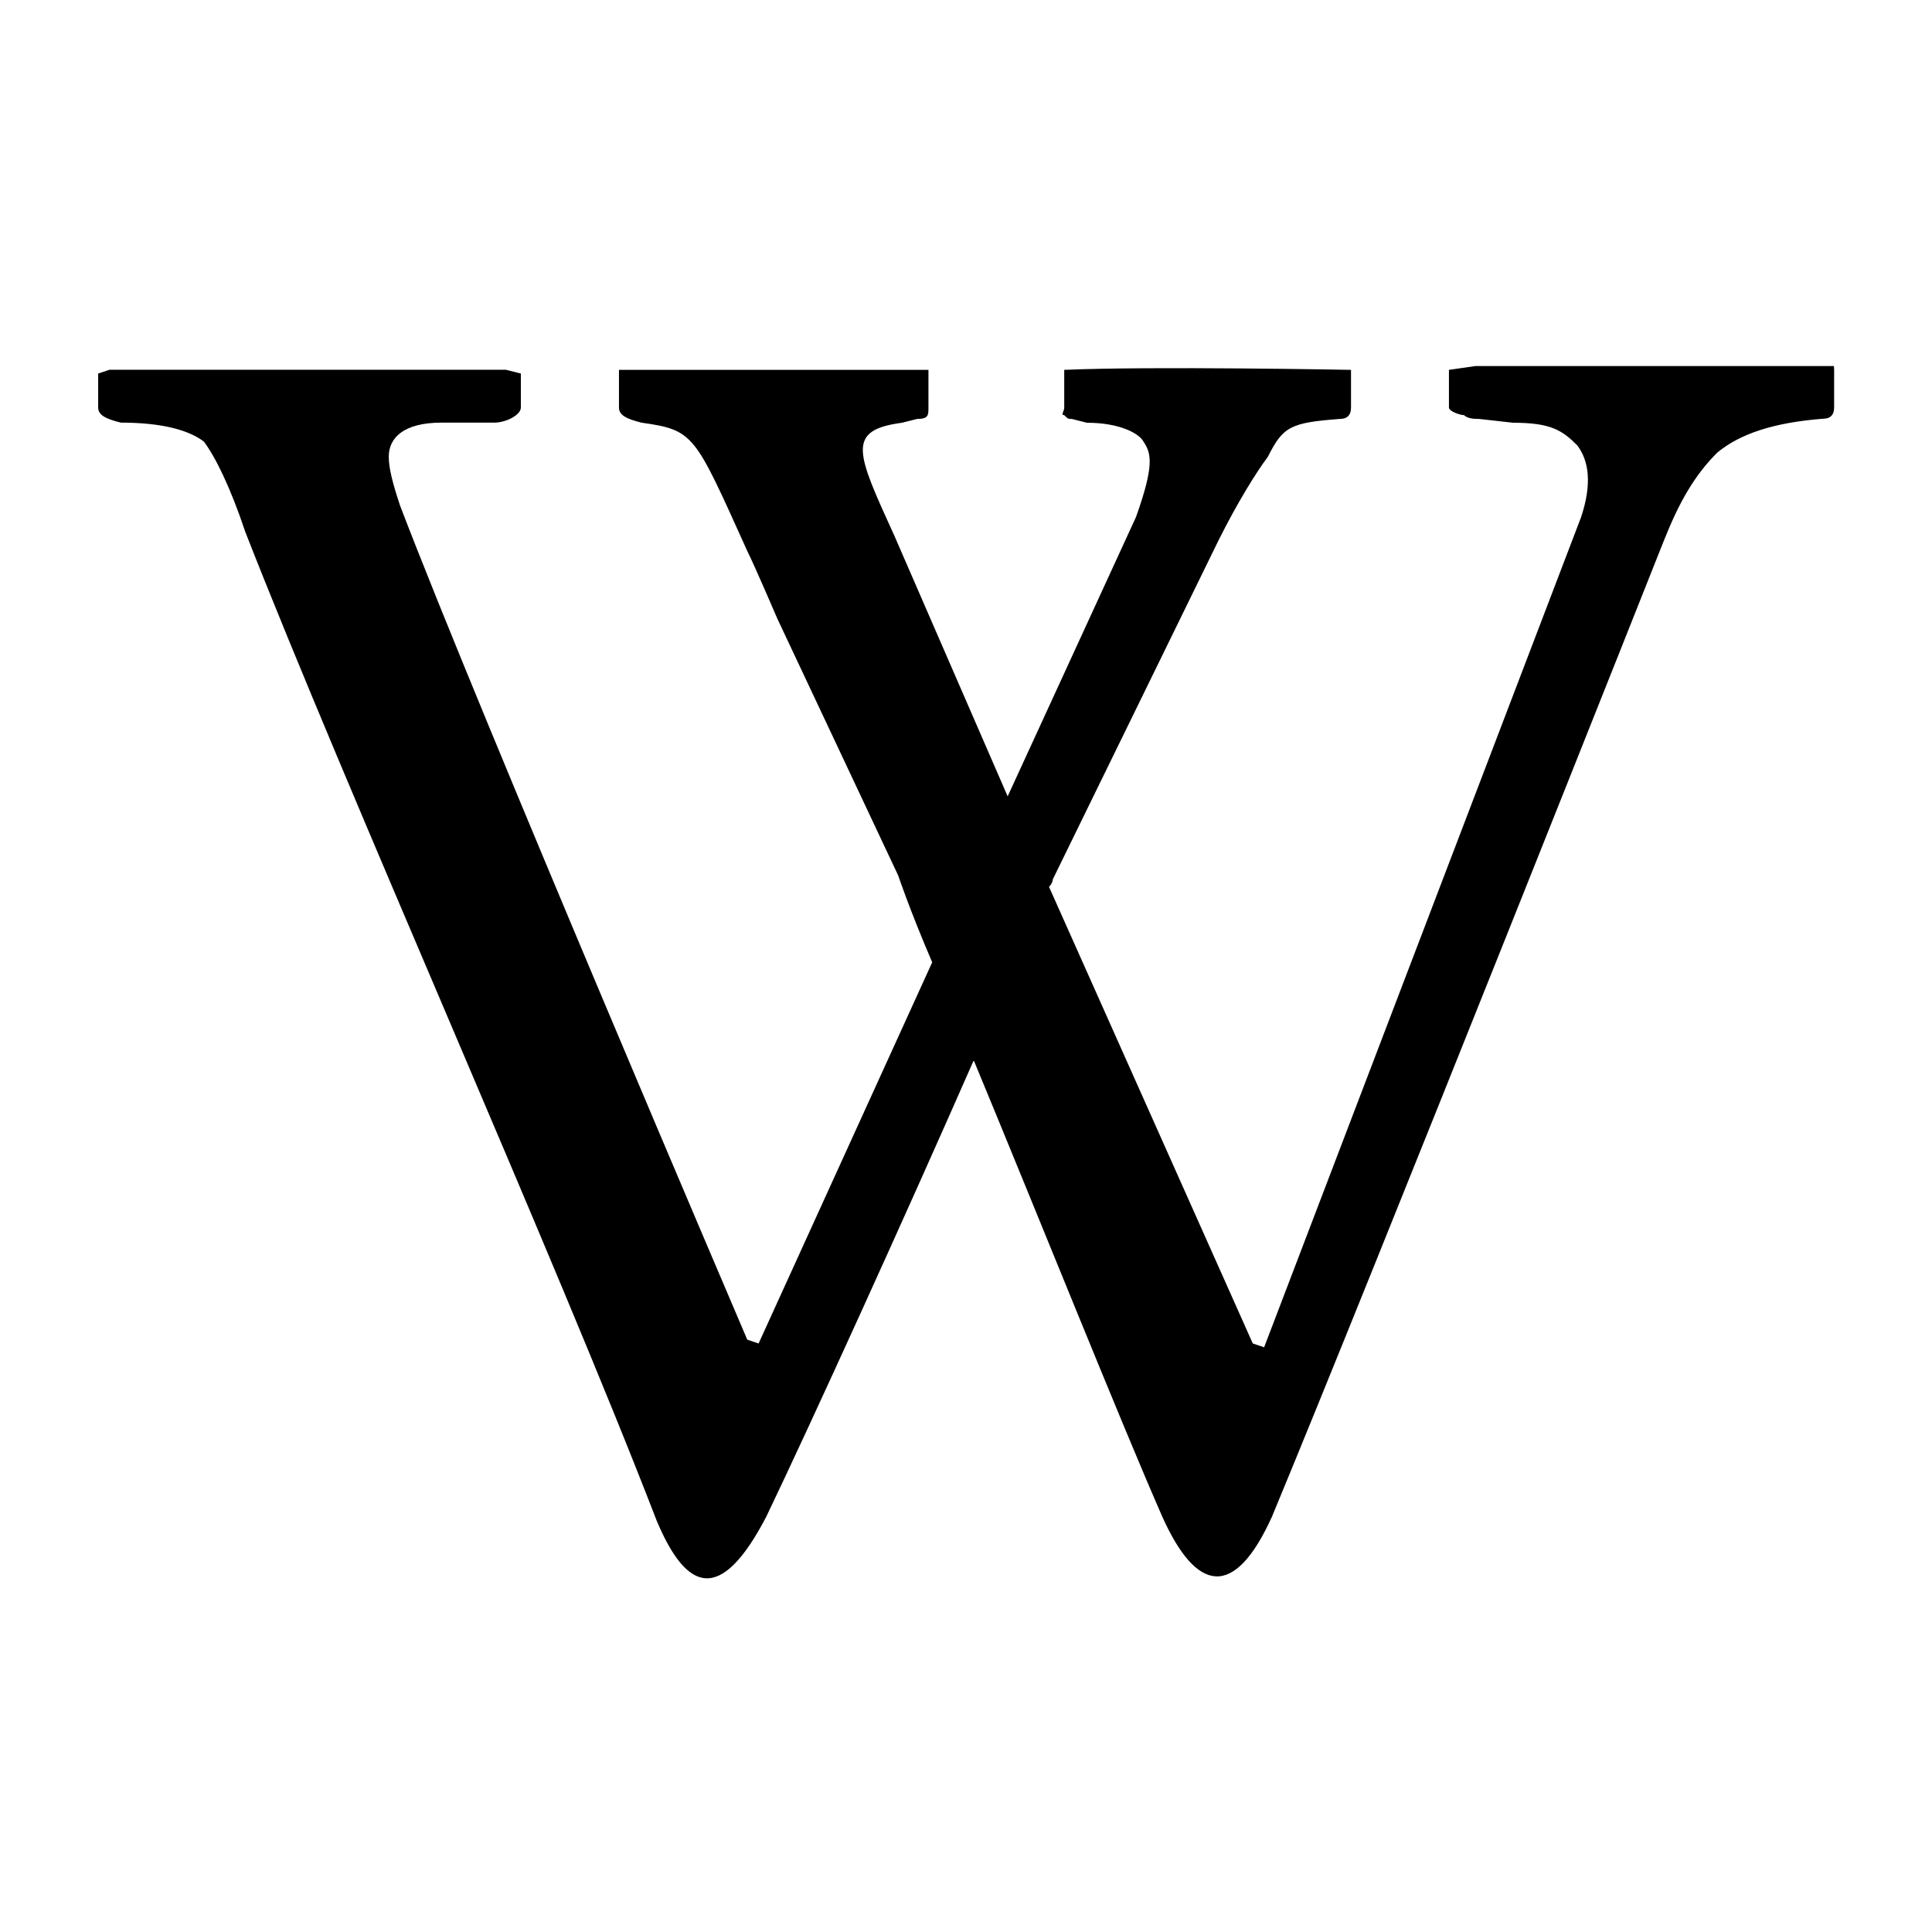 <?xml version="1.0" encoding="utf-8"?>
<!DOCTYPE svg PUBLIC "-//W3C//DTD SVG 1.1//EN" "http://www.w3.org/Graphics/SVG/1.1/DTD/svg11.dtd">
<svg version="1.1" xmlns="http://www.w3.org/2000/svg" xmlns:xlink="http://www.w3.org/1999/xlink" width="32" height="32" viewBox="0 0 32 32">
<path d="M30.375 6.063c0 0-4.438 0-5.938 0l-0.438 0.063v0.625c0 0.063 0.188 0.125 0.25 0.125 0.063 0.063 0.188 0.063 0.25 0.063l0.563 0.063c0.625 0 0.813 0.125 1.063 0.375 0.188 0.25 0.25 0.625 0.063 1.188l-5.25 13.75-0.188-0.063-3.375-7.563c0.063-0.063 0.063-0.125 0.063-0.125l2.75-5.625c0.313-0.625 0.625-1.125 0.813-1.375 0.25-0.5 0.375-0.563 1.188-0.625 0.125 0 0.188-0.063 0.188-0.188v-0.625c0 0-3.313-0.063-4.75 0v0 0.625c0 0.063-0.063 0.125 0 0.125 0.063 0.063 0.063 0.063 0.125 0.063l0.25 0.063c0.563 0 0.875 0.188 0.938 0.313 0.125 0.188 0.188 0.375-0.125 1.25l-2.125 4.625-1.875-4.313c-0.625-1.375-0.813-1.75 0.125-1.875l0.25-0.063c0.188 0 0.188-0.063 0.188-0.188v-0.625h-0.063c0 0-3.438 0-5.063 0v0.625c0 0.125 0.125 0.188 0.375 0.25 0.875 0.125 0.875 0.188 1.75 2.125 0.125 0.25 0.5 1.125 0.5 1.125l2 4.25c0 0 0.188 0.563 0.563 1.438l-2.875 6.313-0.188-0.063c0 0-4.438-10.375-5.75-13.813-0.125-0.375-0.188-0.625-0.188-0.813 0-0.313 0.25-0.563 0.875-0.563h0.875c0.188 0 0.438-0.125 0.438-0.25v-0.563l-0.25-0.063c0 0-5.5 0-6.563 0l-0.188 0.063v0.563c0 0.125 0.125 0.188 0.375 0.25 0.688 0 1.125 0.125 1.375 0.313 0.188 0.25 0.438 0.75 0.688 1.5 1.688 4.313 5.125 12 6.813 16.375 0.5 1.188 1.063 1.375 1.813-0.063 0.75-1.563 2.313-5 3.438-7.563 1.063 2.563 2.438 6 3.125 7.563 0.563 1.25 1.188 1.375 1.813 0 1.688-4.063 6.5-16.188 6.5-16.188 0.25-0.625 0.5-1.063 0.875-1.438 0.375-0.313 0.938-0.5 1.75-0.563 0.125 0 0.188-0.063 0.188-0.188v-0.625z"></path>
</svg>
